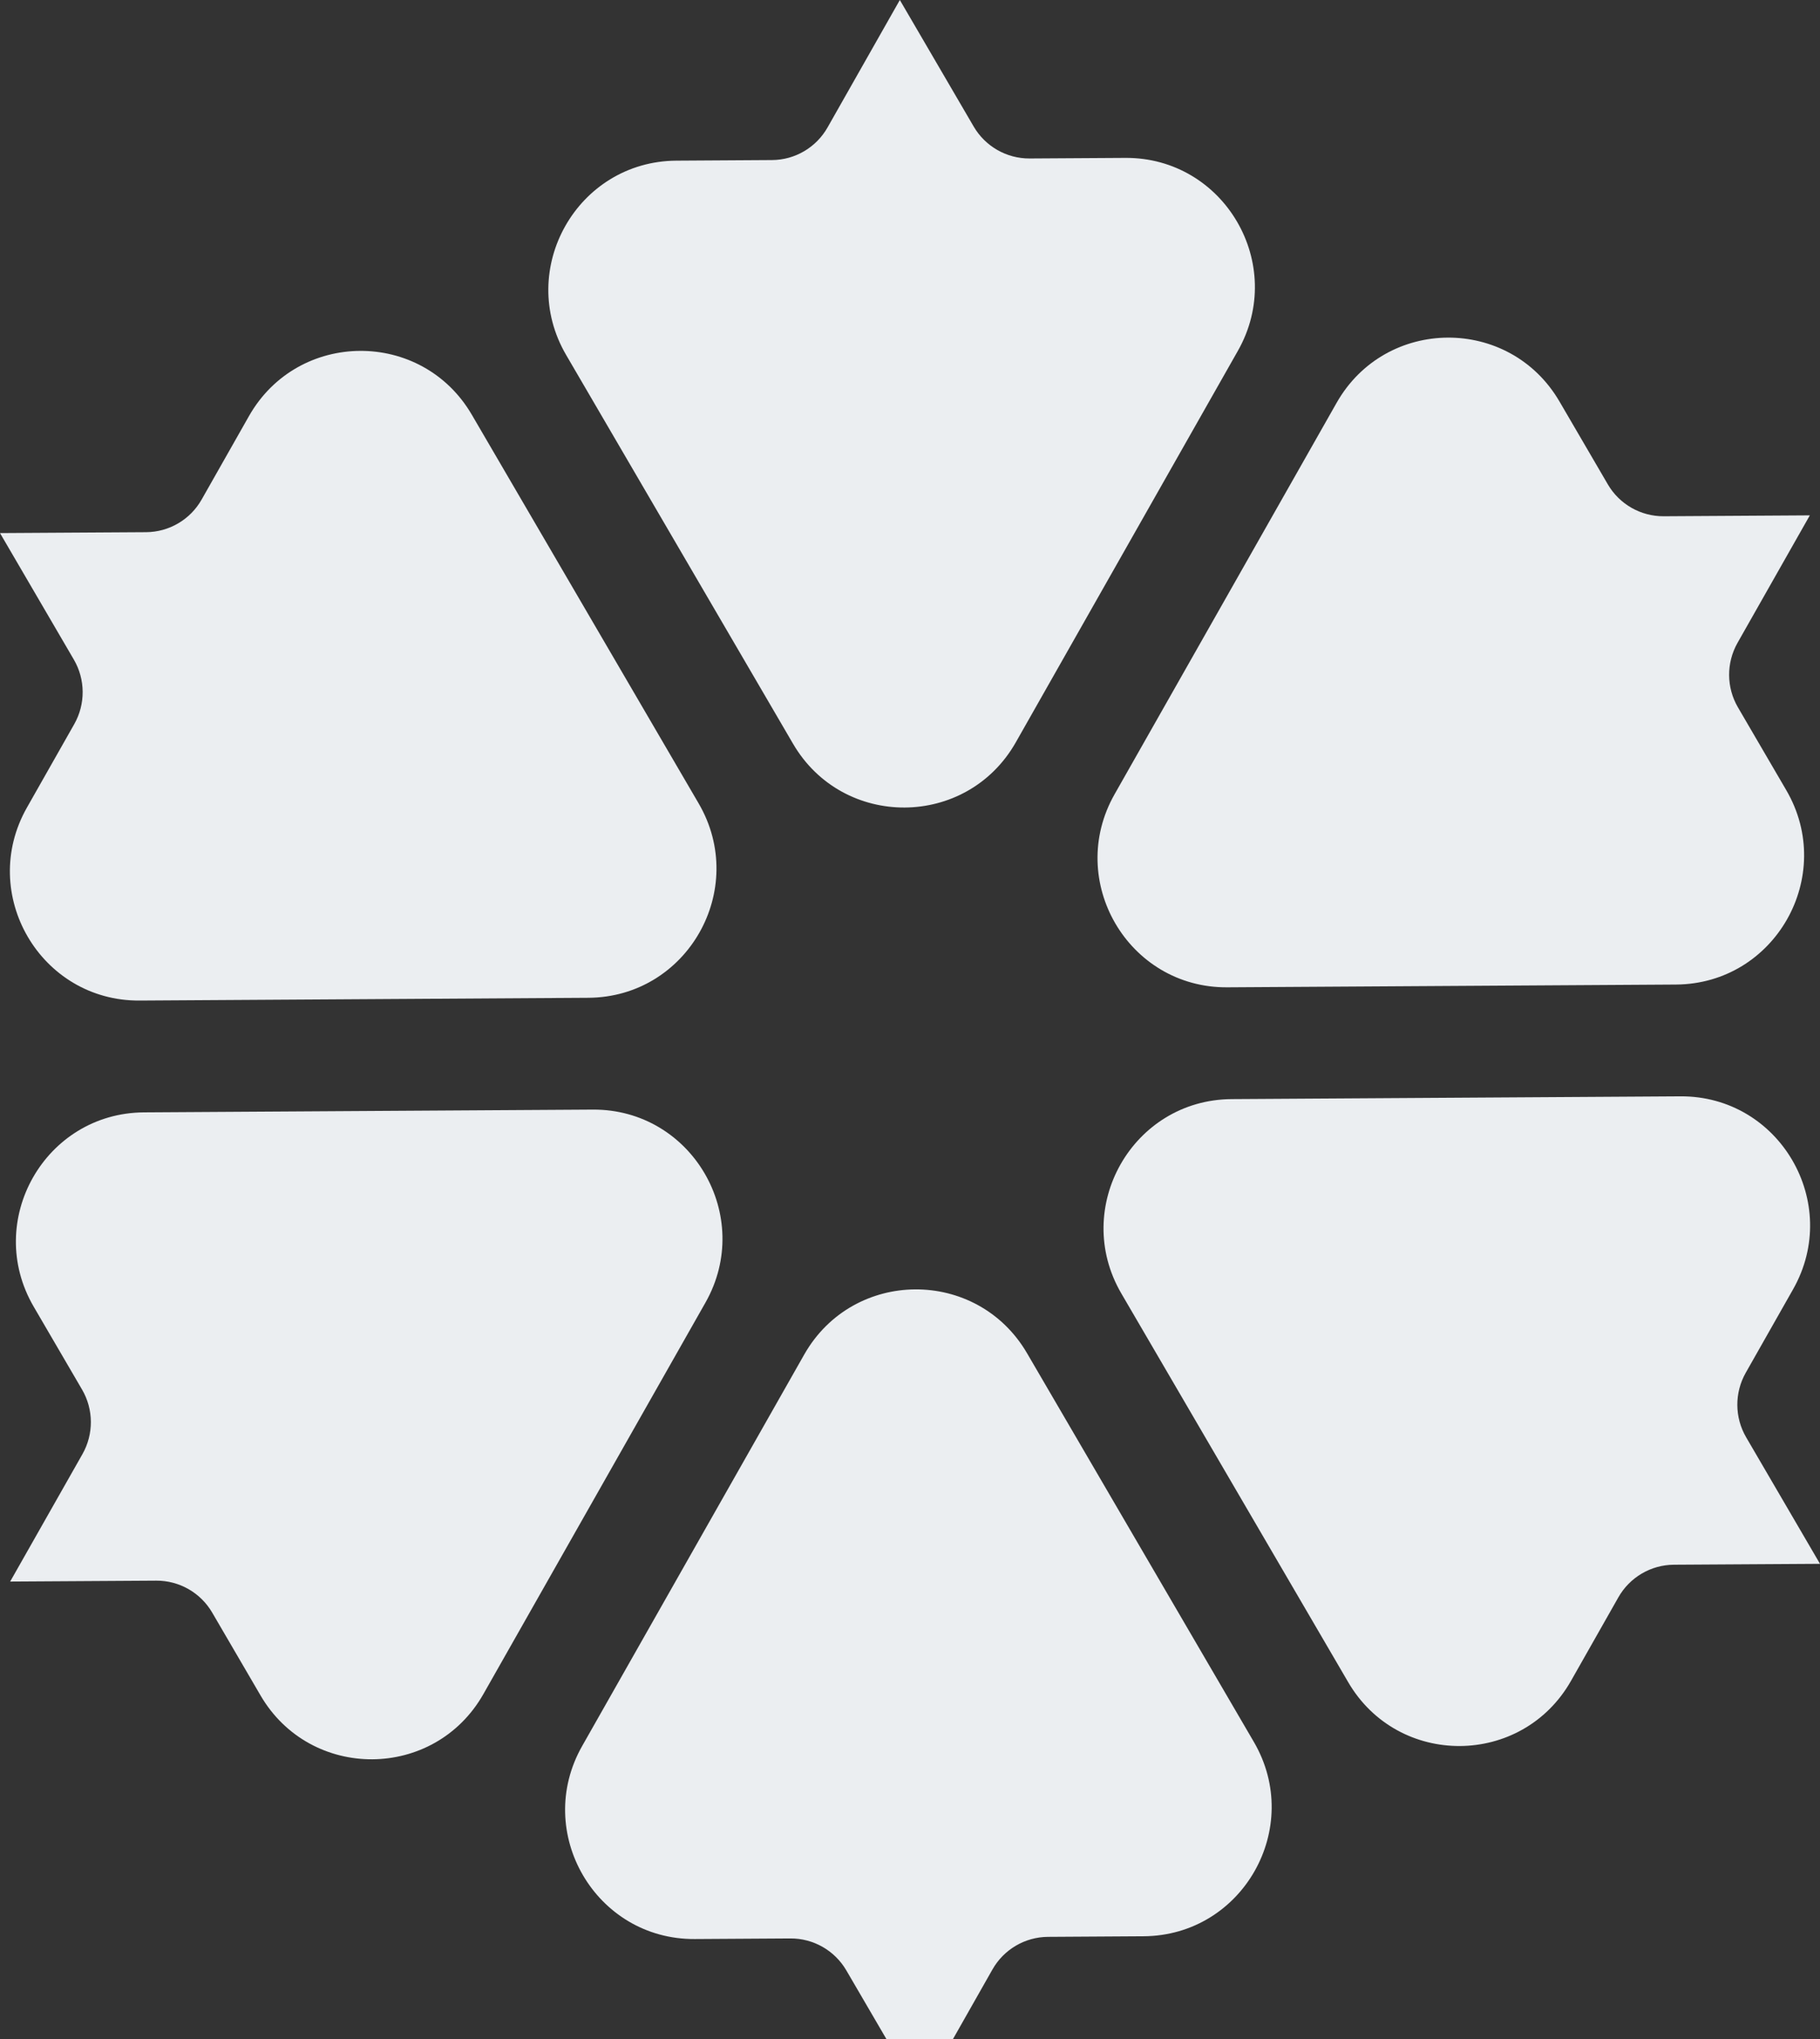 <svg width="535" height="599" viewBox="0 0 535 599" fill="none" xmlns="http://www.w3.org/2000/svg">
<rect x="0" y="0" width="535" height="599" fill="#333333" stroke="none"/>
<path d="M174.265 325.961L42.32 326.776C13.202 326.955 -4.806 358.673 9.913 383.871L24.119 408.203C27.537 414.049 27.575 421.28 24.235 427.171L2.988 464.606L45.942 464.342C52.7 464.304 58.965 467.878 62.376 473.724L76.583 498.056C91.295 523.254 127.696 523.029 142.101 497.651L207.37 382.665C221.775 357.274 203.383 325.781 174.265 325.961Z" fill="#EBEEF1"/>
<path d="M205.373 236.018L138.697 121.84C123.984 96.642 87.584 96.866 73.178 122.244L59.272 146.75C55.932 152.64 49.712 156.291 42.954 156.336L0 156.599L21.707 193.764C25.125 199.61 25.163 206.842 21.822 212.732L7.916 237.237C-6.489 262.615 11.903 294.108 41.021 293.929L172.966 293.114C202.084 292.934 220.086 261.217 205.373 236.018Z" fill="#EBEEF1"/>
<path d="M298.609 218.058L363.877 103.071C378.283 77.693 359.89 46.2 330.773 46.38L302.659 46.553C295.902 46.592 289.636 43.017 286.219 37.172L264.512 0L243.266 37.435C239.925 43.325 233.705 46.977 226.947 47.021L198.834 47.195C169.716 47.374 151.708 79.092 166.427 104.29L233.103 218.462C247.803 243.654 284.203 243.436 298.609 218.058Z" fill="#EBEEF1"/>
<path d="M360.734 290.04L492.68 289.225C521.797 289.046 539.806 257.328 525.087 232.13L510.88 207.798C507.462 201.952 507.424 194.72 510.765 188.83L532.011 151.395L489.057 151.658C482.3 151.697 476.034 148.123 472.624 142.277L458.417 117.945C443.704 92.747 407.304 92.971 392.898 118.349L327.63 233.336C313.224 258.727 331.617 290.22 360.734 290.04Z" fill="#EBEEF1"/>
<path d="M329.626 379.982L396.303 494.154C411.015 519.352 447.416 519.128 461.821 493.75L475.727 469.245C479.068 463.354 485.288 459.703 492.046 459.658L534.999 459.395L513.292 422.23C509.875 416.384 509.836 409.153 513.177 403.262L527.083 378.757C541.488 353.379 523.096 321.886 493.978 322.066L362.033 322.881C332.915 323.067 314.914 354.784 329.626 379.982Z" fill="#EBEEF1"/>
<path d="M236.392 397.942L171.123 512.929C156.718 538.307 175.11 569.8 204.228 569.62L232.341 569.447C239.099 569.409 245.364 572.983 248.781 578.828L270.488 616L291.735 578.565C295.075 572.675 301.296 569.024 308.053 568.979L336.166 568.805C365.284 568.626 383.293 536.908 368.574 511.71L301.91 397.538C287.197 372.346 250.797 372.564 236.392 397.942Z" fill="#EBEEF1"/>
</svg>
